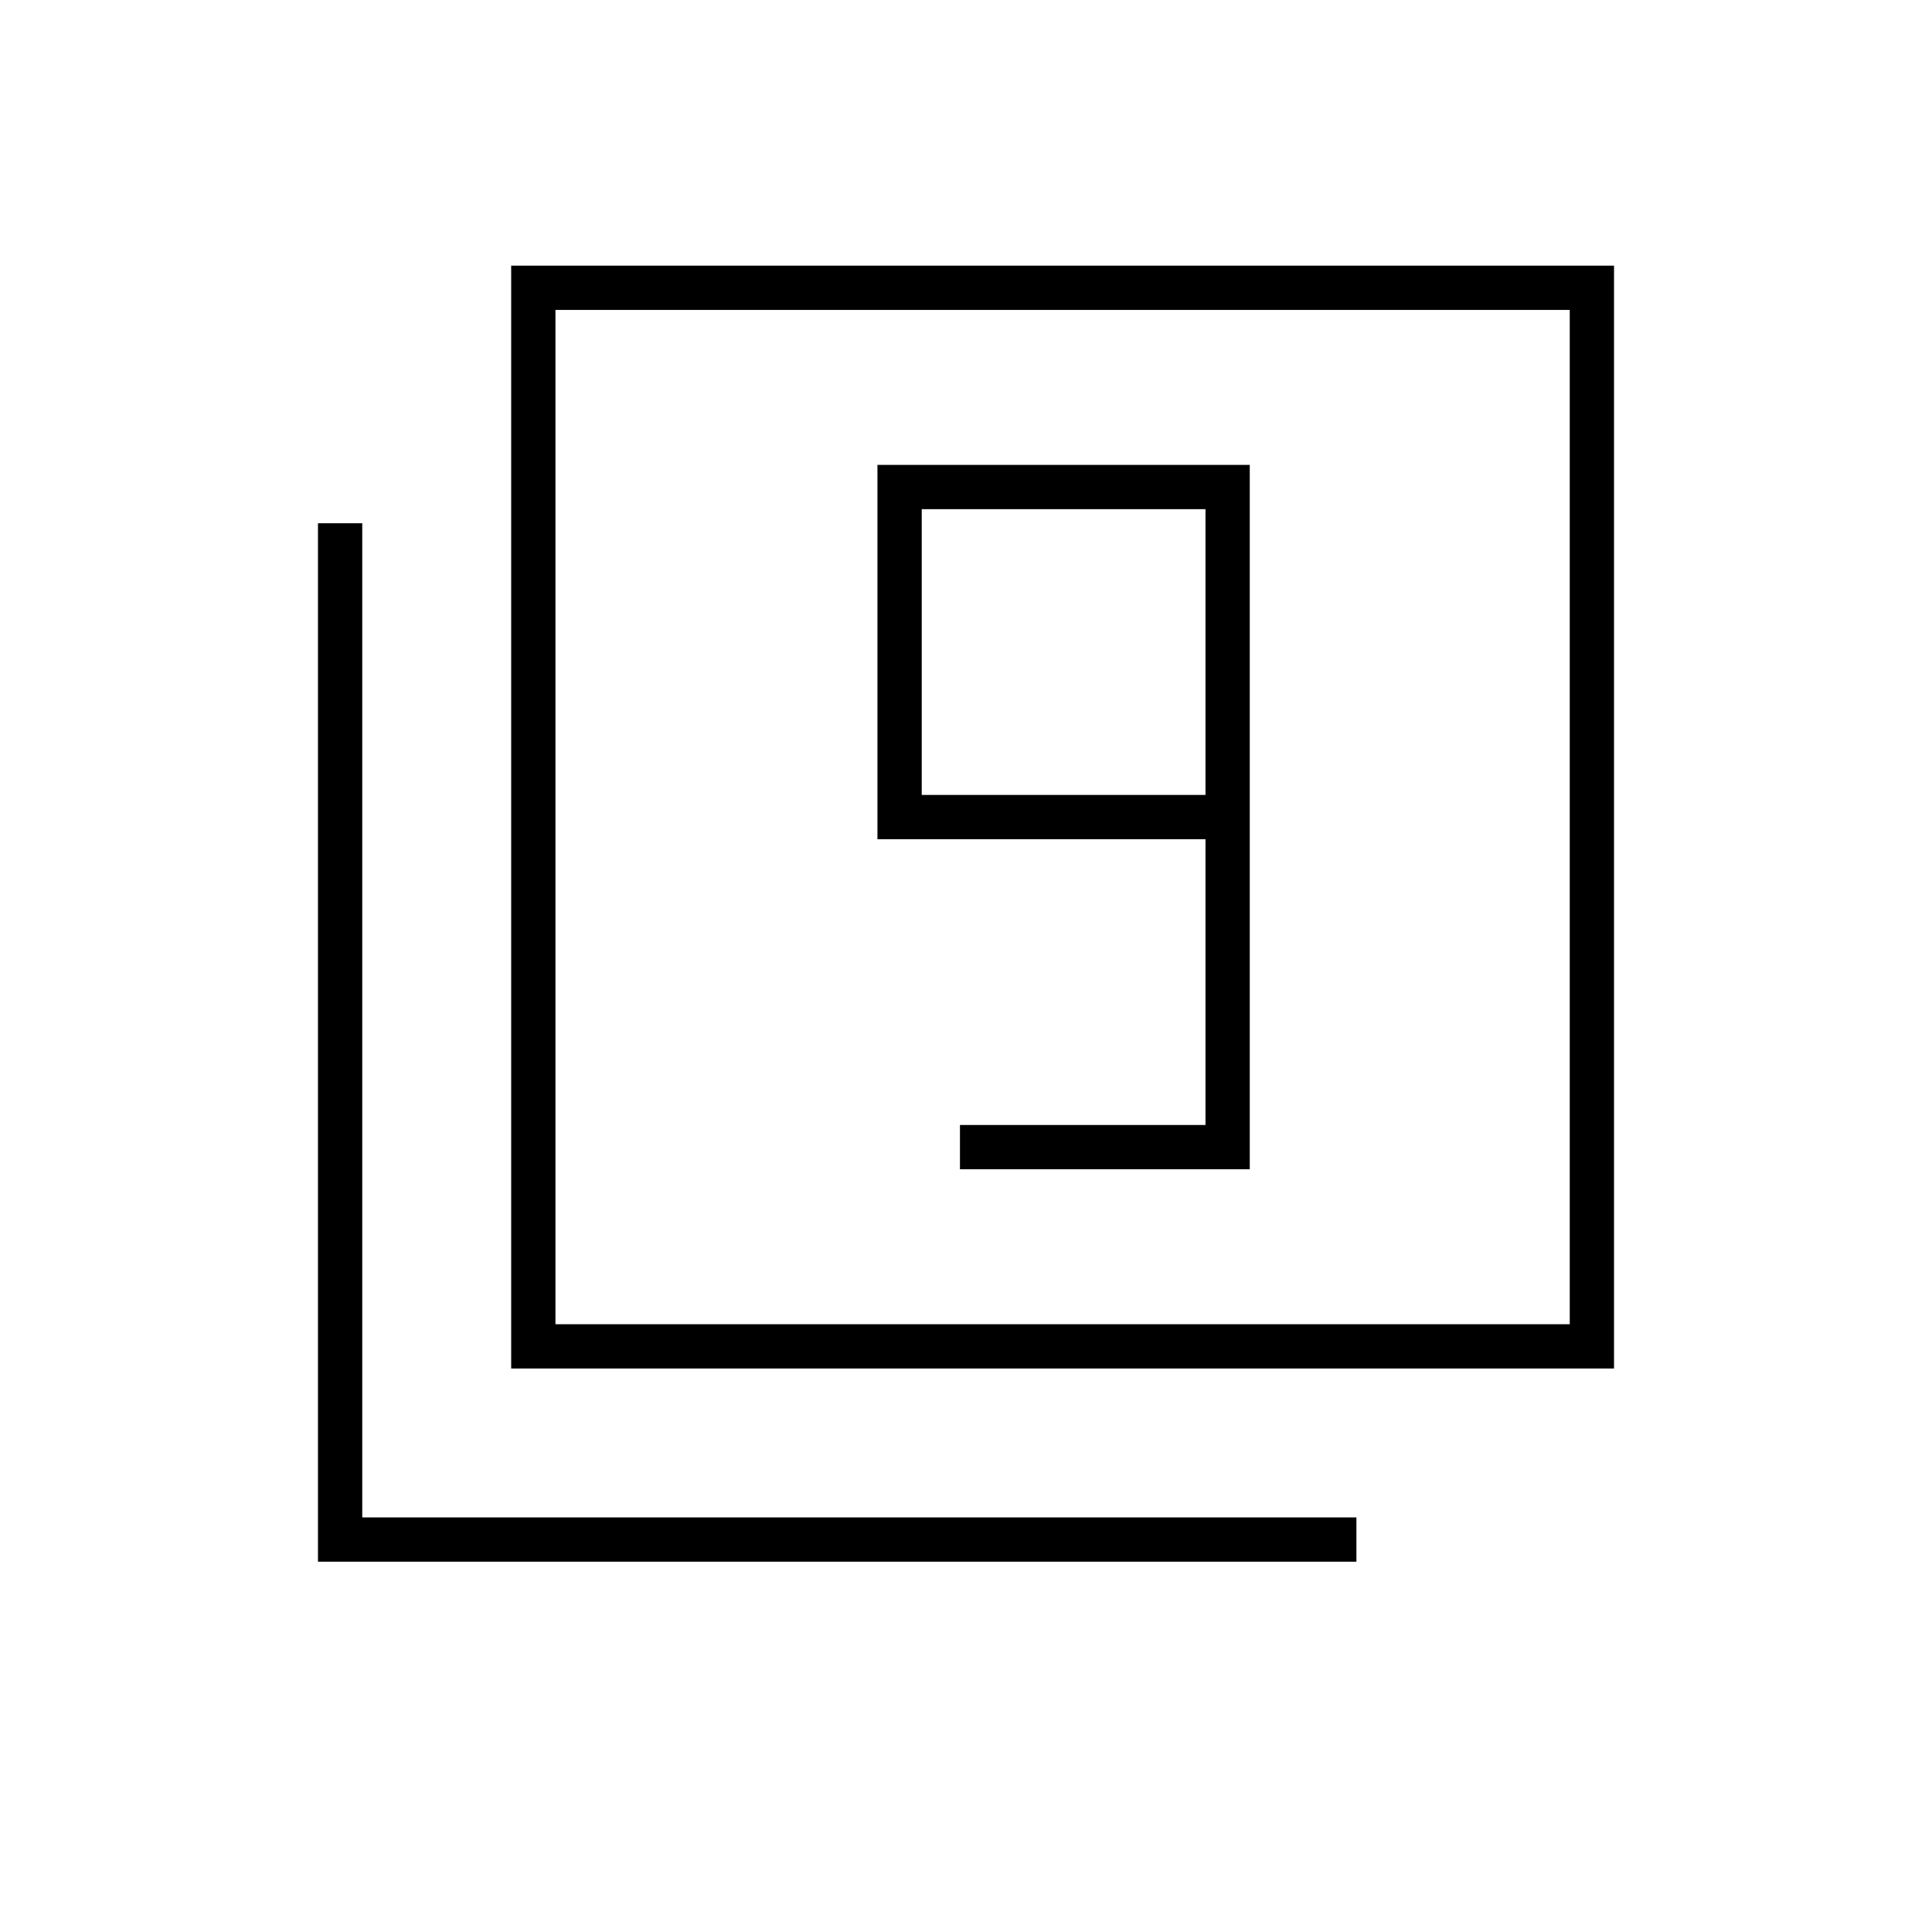 <svg xmlns="http://www.w3.org/2000/svg" width="48" height="48" viewBox="0 96 960 960"><path d="M477 677h144V327H436v186h163v142H477v22Zm122-186H458V349h141v142ZM254 776V228h548v548H254Zm22-22h504V250H276v504ZM158 872V356h22v494h494v22H158Zm118-118V250v504Z"/></svg>